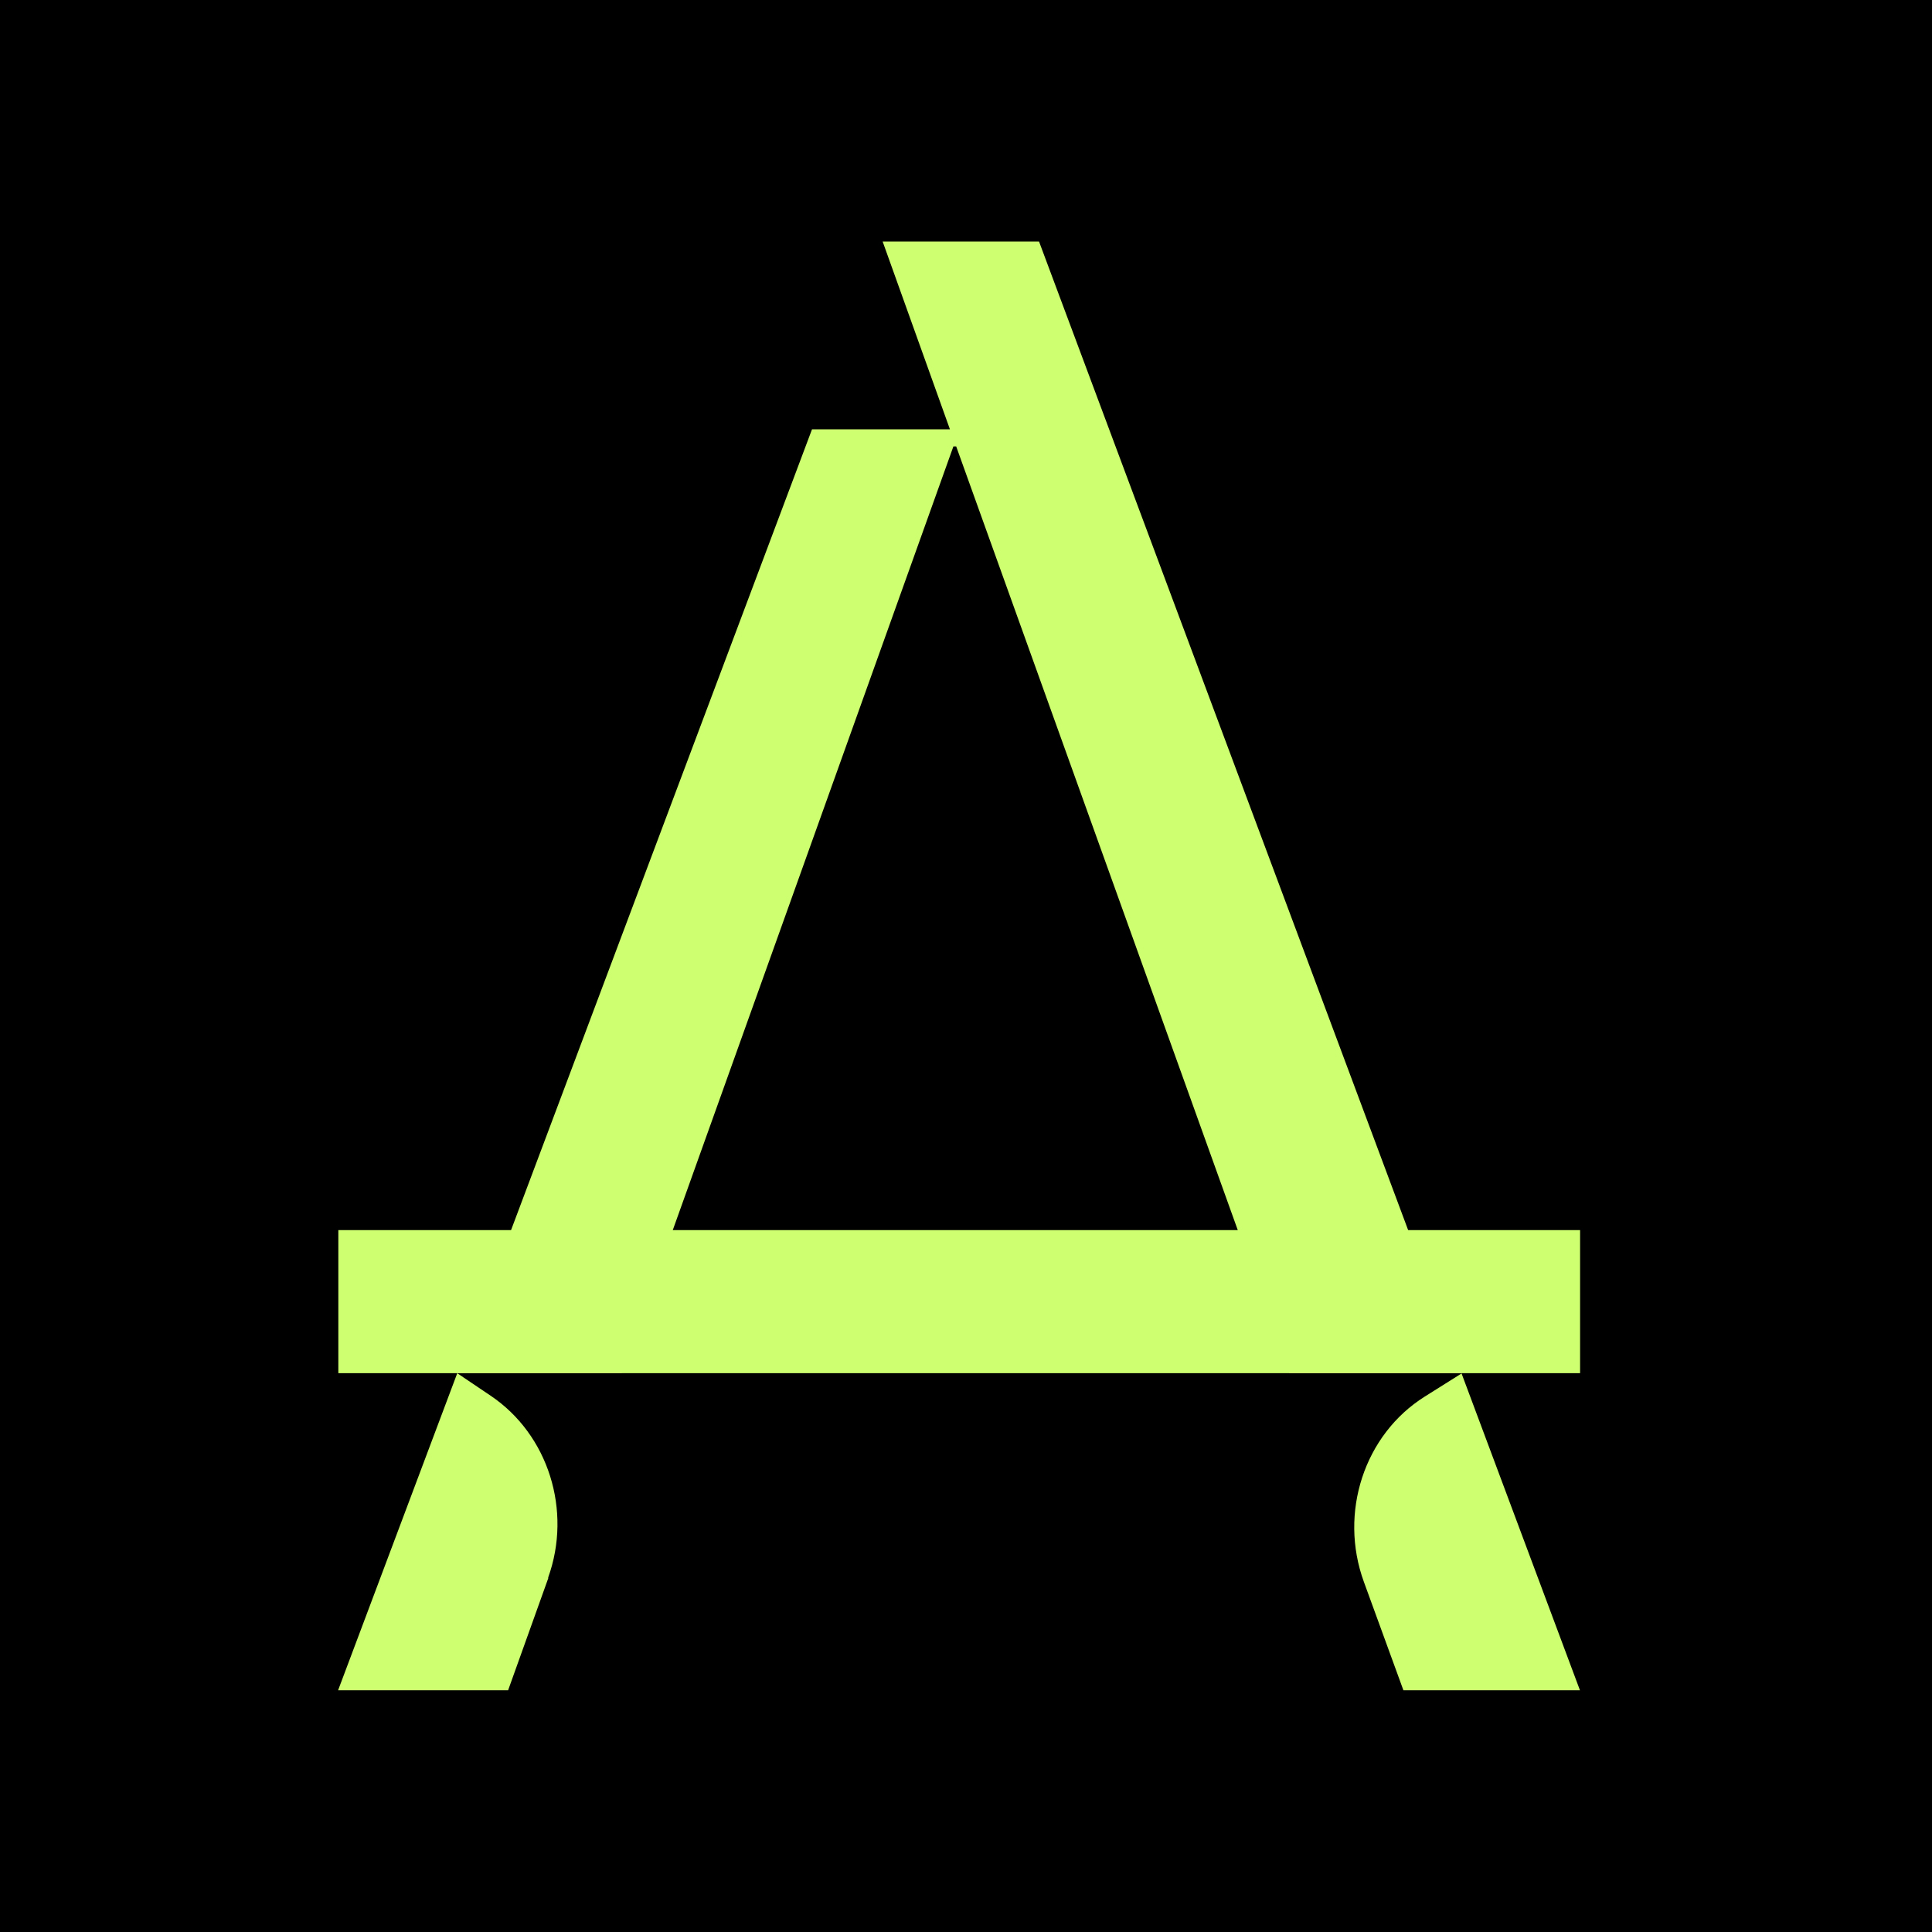 <svg width="40" height="40" viewBox="0 0 40 40" fill="none" xmlns="http://www.w3.org/2000/svg">
    <rect width="40" height="40" fill="black" />
    <path d="M32.714 25.468H7.005V28.43H32.714V25.468Z" fill="#CEFF70" />
    <path
        d="M11.353 32.67L10.52 34.995H7L9.467 28.431L10.157 28.896C11.353 29.7 11.849 31.274 11.348 32.665L11.353 32.67Z"
        fill="#CEFF70" />
    <path
        d="M32.715 34.995H29.056L28.238 32.752C27.715 31.319 28.246 29.7 29.499 28.914L30.26 28.436L32.713 35V34.995H32.715Z"
        fill="#CEFF70" />
    <path
        d="M30.259 28.432H26.694L25.627 25.469L19.797 9.243H19.739L13.929 25.468L12.871 28.43H9.47L10.581 25.468L16.812 8.888H19.667L18.274 5H21.512L29.154 25.468L30.261 28.43L30.259 28.432Z"
        fill="#CEFF70" />
</svg>